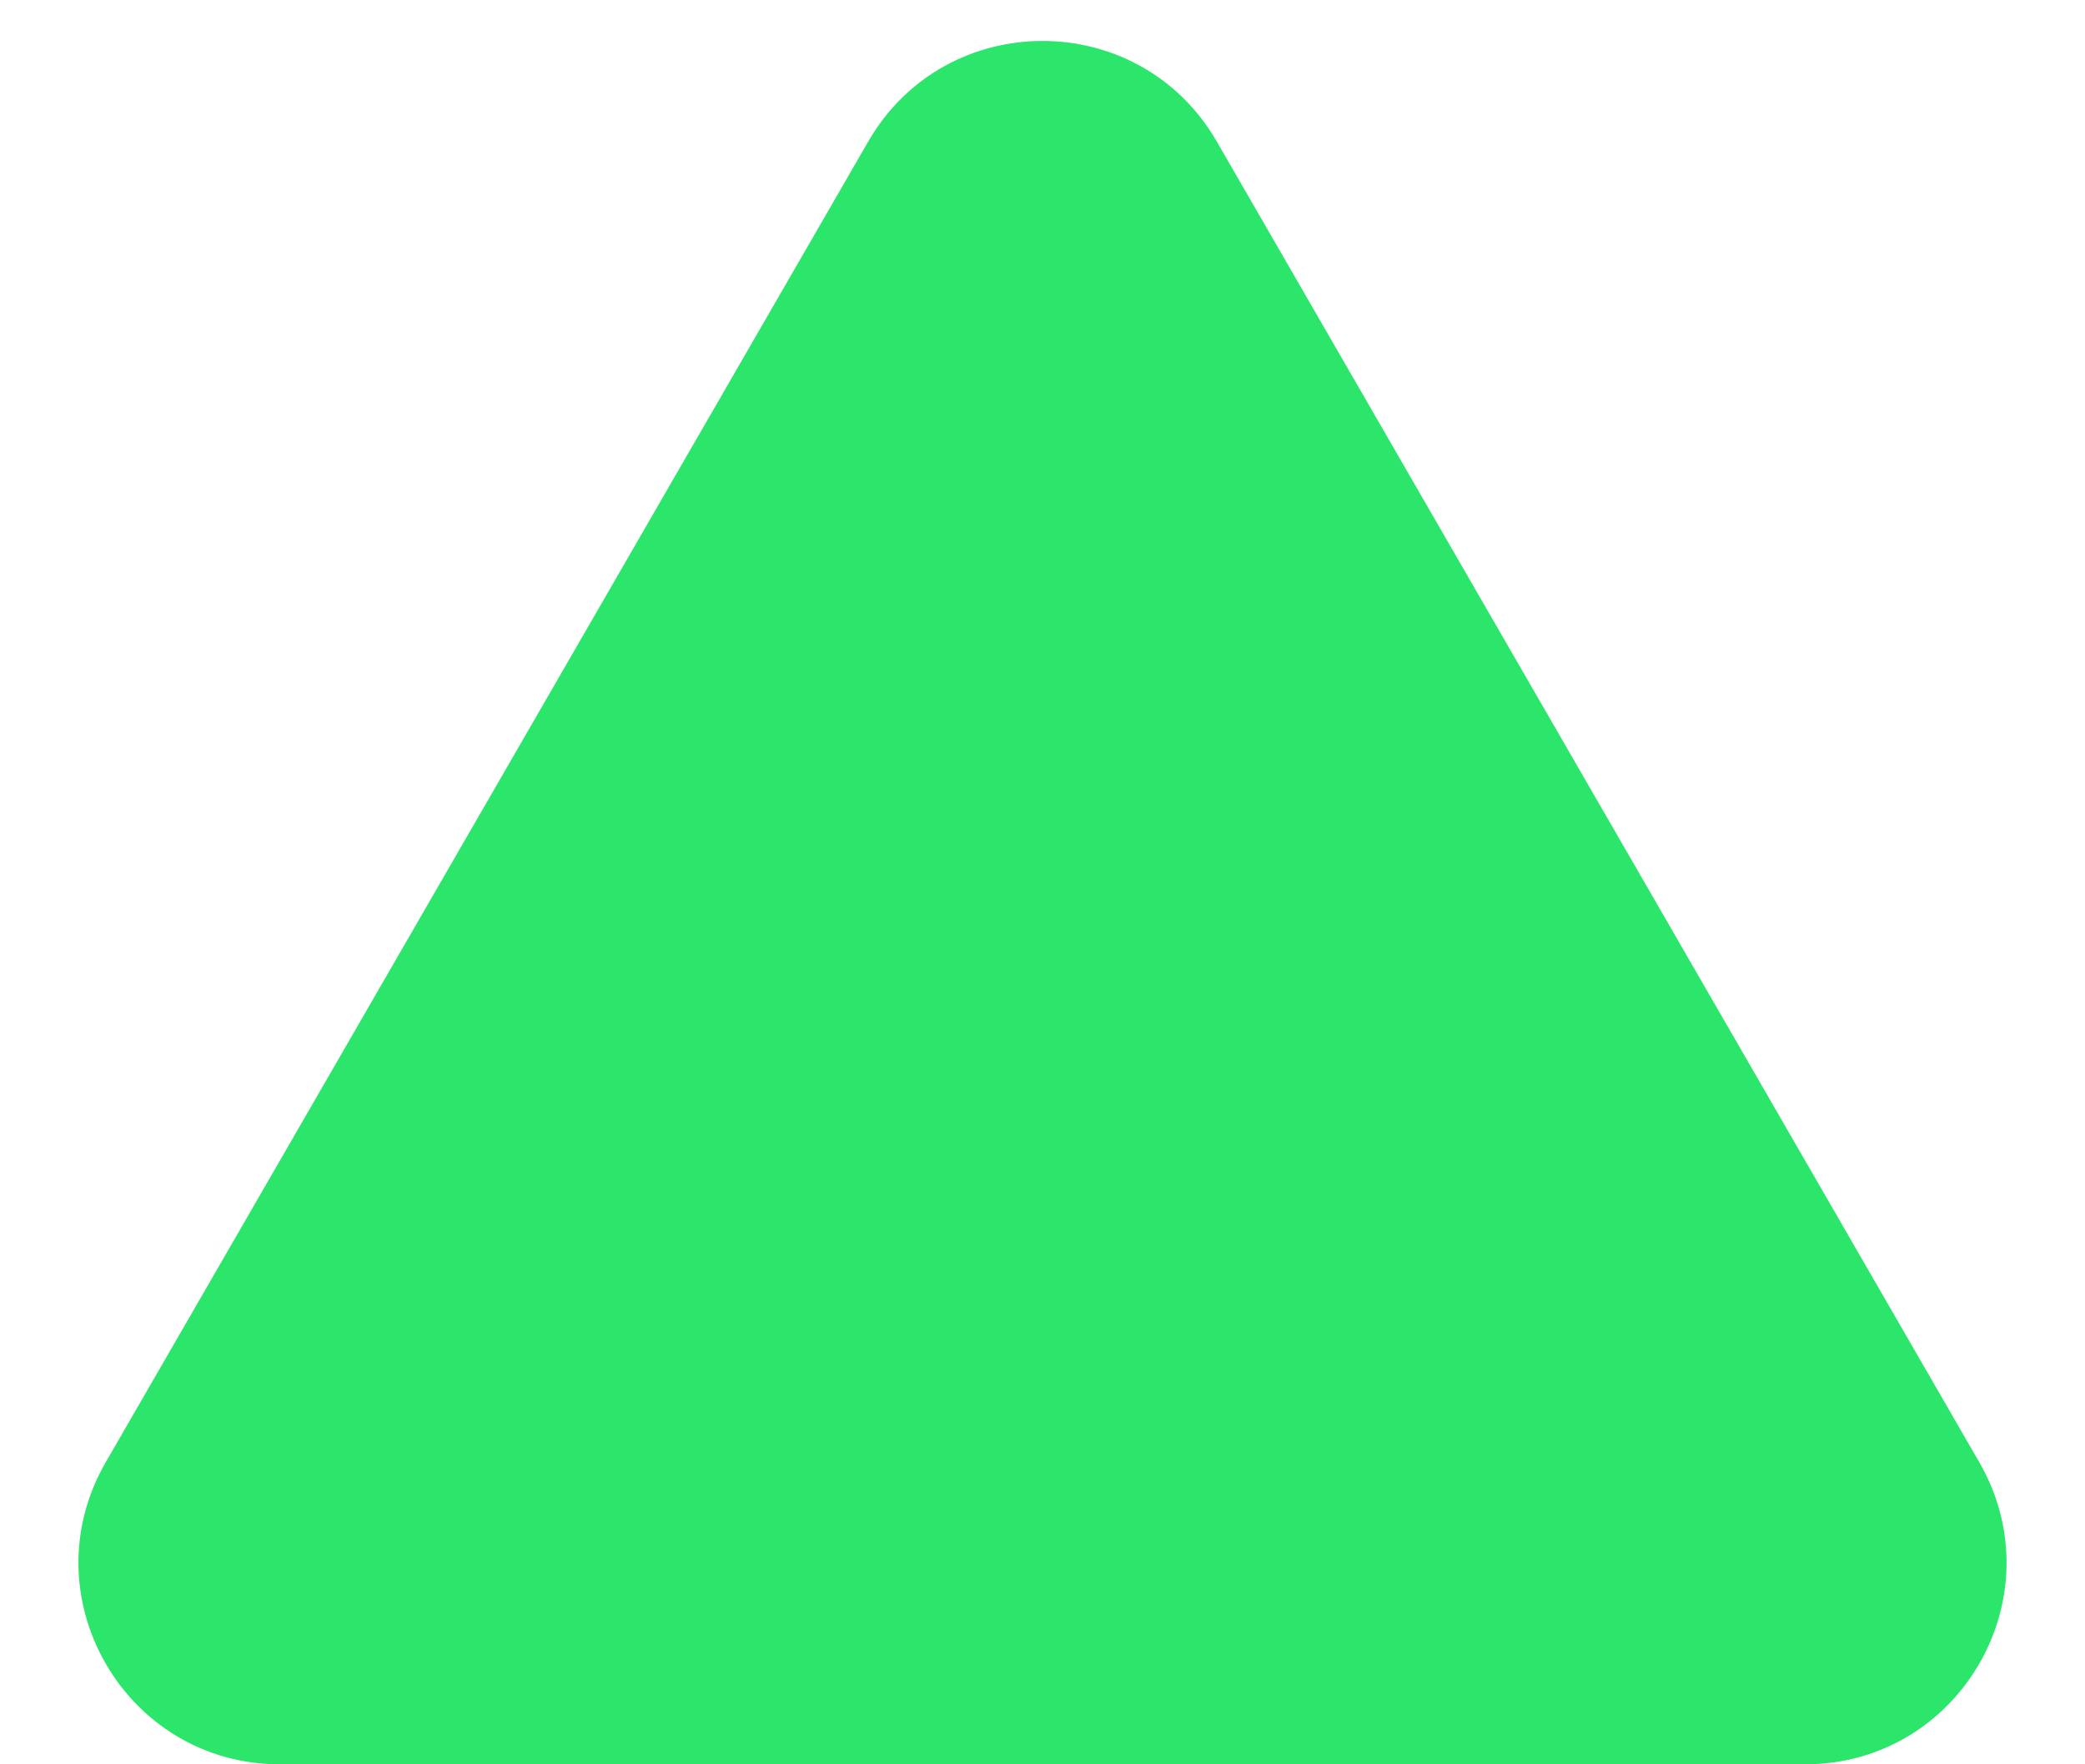<svg width="13" height="11" viewBox="0 0 13 11" fill="none" xmlns="http://www.w3.org/2000/svg">
<path d="M5.413 0.883C5.896 0.046 7.104 0.046 7.587 0.883L12.341 9.117C12.824 9.954 12.22 11 11.254 11H1.746C0.78 11 0.176 9.954 0.659 9.117L5.413 0.883Z" fill="#2BE66B"/>
</svg>
